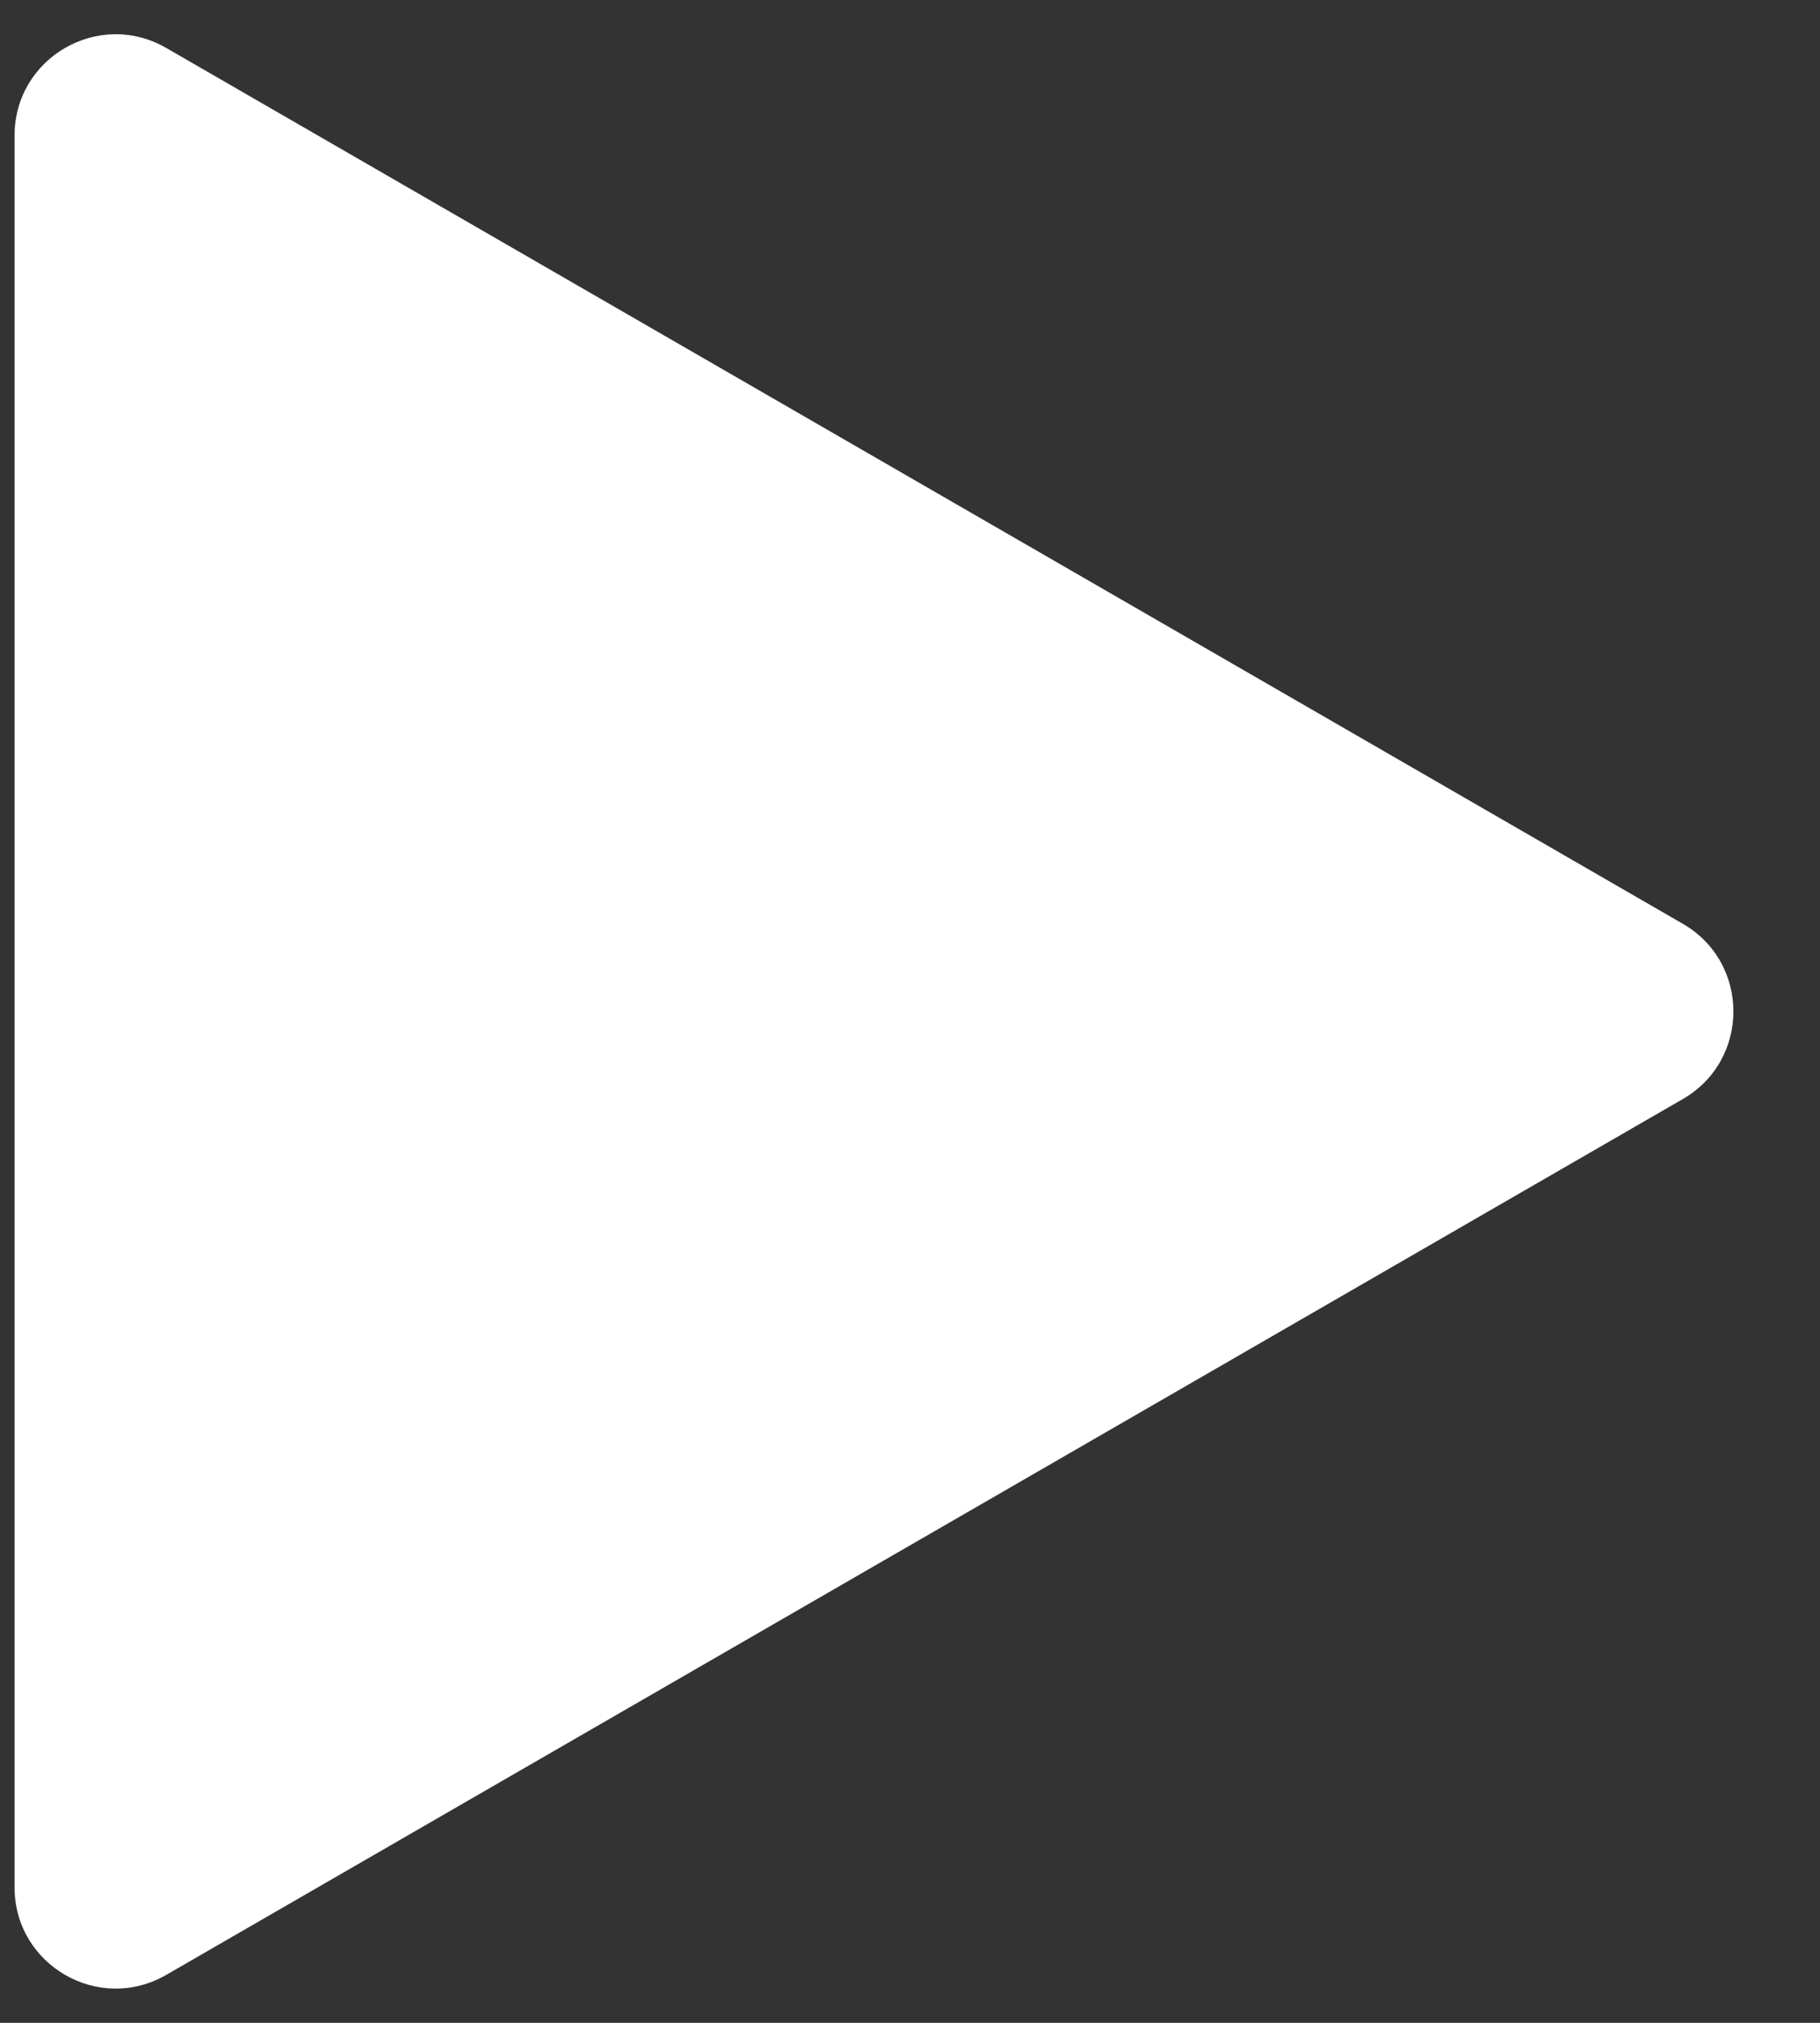 <svg width="18" height="20" viewBox="0 0 18 20" fill="none" xmlns="http://www.w3.org/2000/svg">
<rect x="0" y="0" width="18" height="20" fill="#333333" stroke="none"/>
<path d="M16.644 9.134C17.31 9.519 17.31 10.481 16.644 10.866L1.644 19.526C0.977 19.911 0.144 19.43 0.144 18.66L0.144 1.34C0.144 0.57 0.977 0.089 1.644 0.474L16.644 9.134Z" fill="white"/>
</svg>
